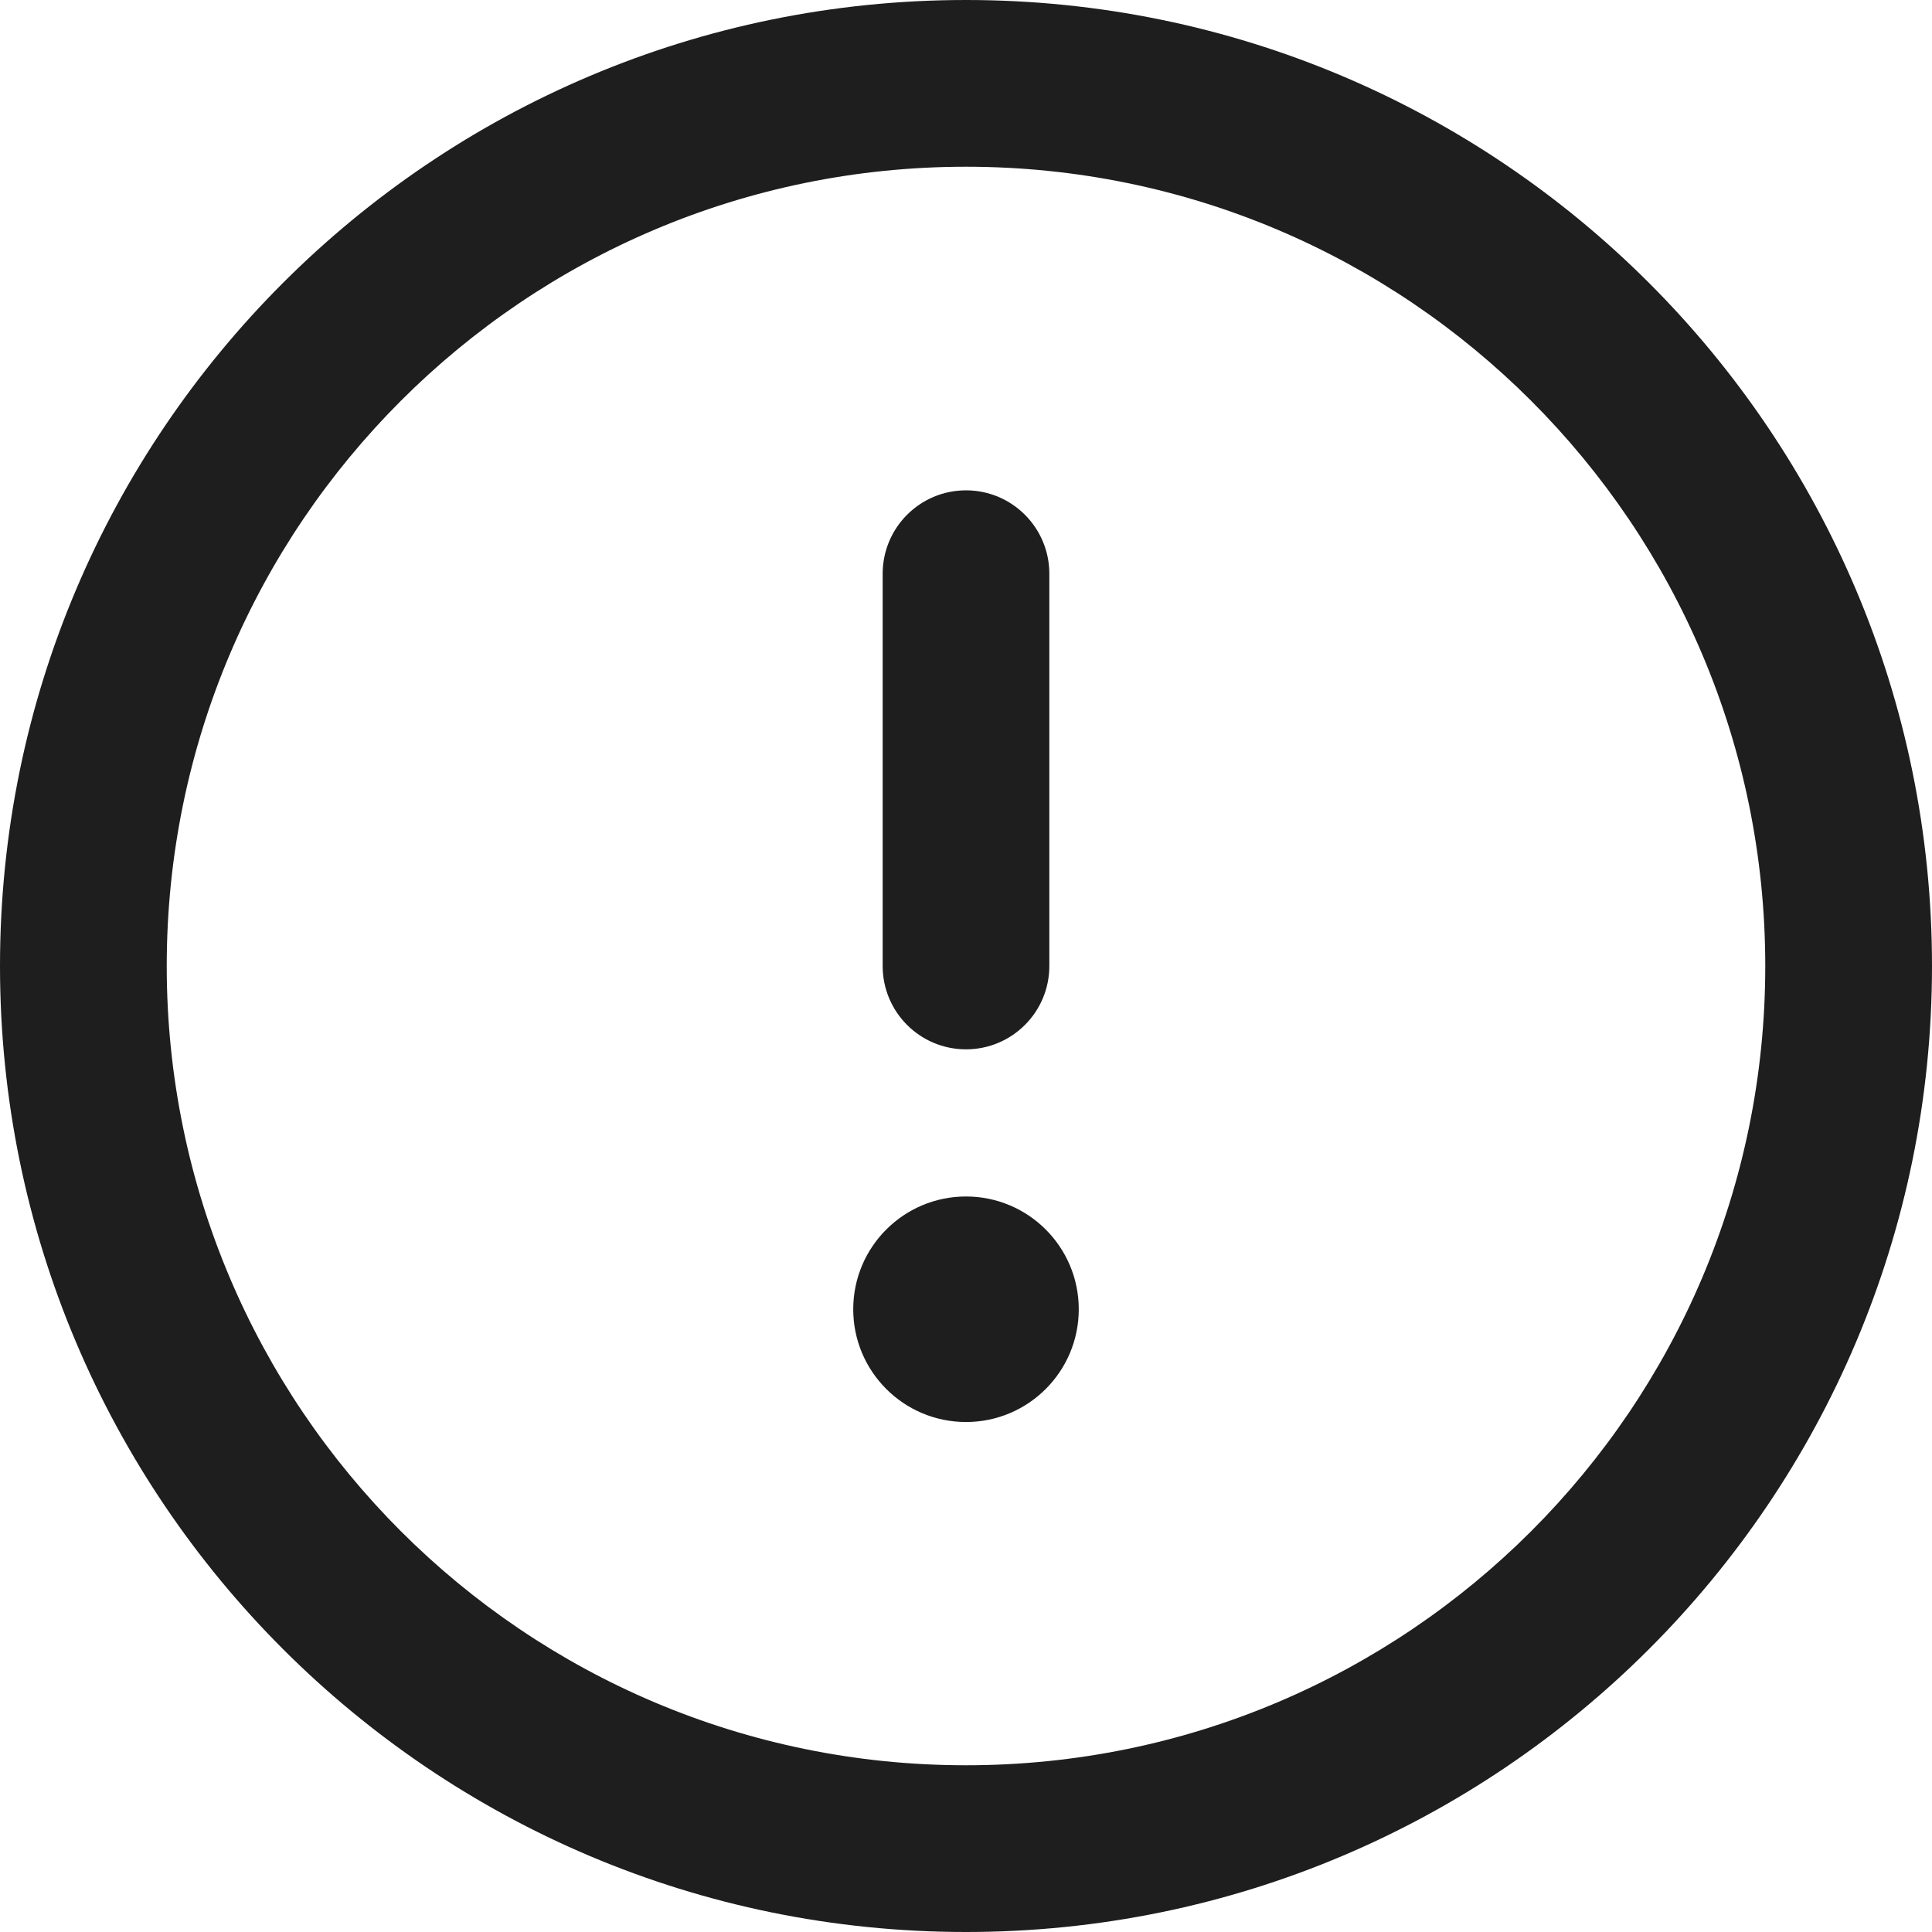 <svg width="30" height="30" viewBox="0 0 30 30" fill="none" xmlns="http://www.w3.org/2000/svg">
<path fill-rule="evenodd" clip-rule="evenodd" d="M2.589 15C2.589 8.146 8.146 2.589 15 2.589C21.855 2.589 27.411 8.146 27.411 15C27.411 21.855 21.855 27.411 15 27.411C8.146 27.411 2.589 21.855 2.589 15ZM15 0C6.716 0 0 6.716 0 15C0 23.284 6.716 30 15 30C23.284 30 30 23.284 30 15C30 6.716 23.284 0 15 0ZM13.706 15C13.706 15.715 14.285 16.294 15 16.294C15.715 16.294 16.294 15.715 16.294 15V8.909C16.294 8.194 15.715 7.614 15 7.614C14.285 7.614 13.706 8.194 13.706 8.909V15ZM15 18.579C14.033 18.579 13.249 19.363 13.249 20.33C13.249 21.297 14.033 22.081 15 22.081C15.967 22.081 16.751 21.297 16.751 20.33C16.751 19.363 15.967 18.579 15 18.579Z" fill="#1E1E1E"/>
</svg>
